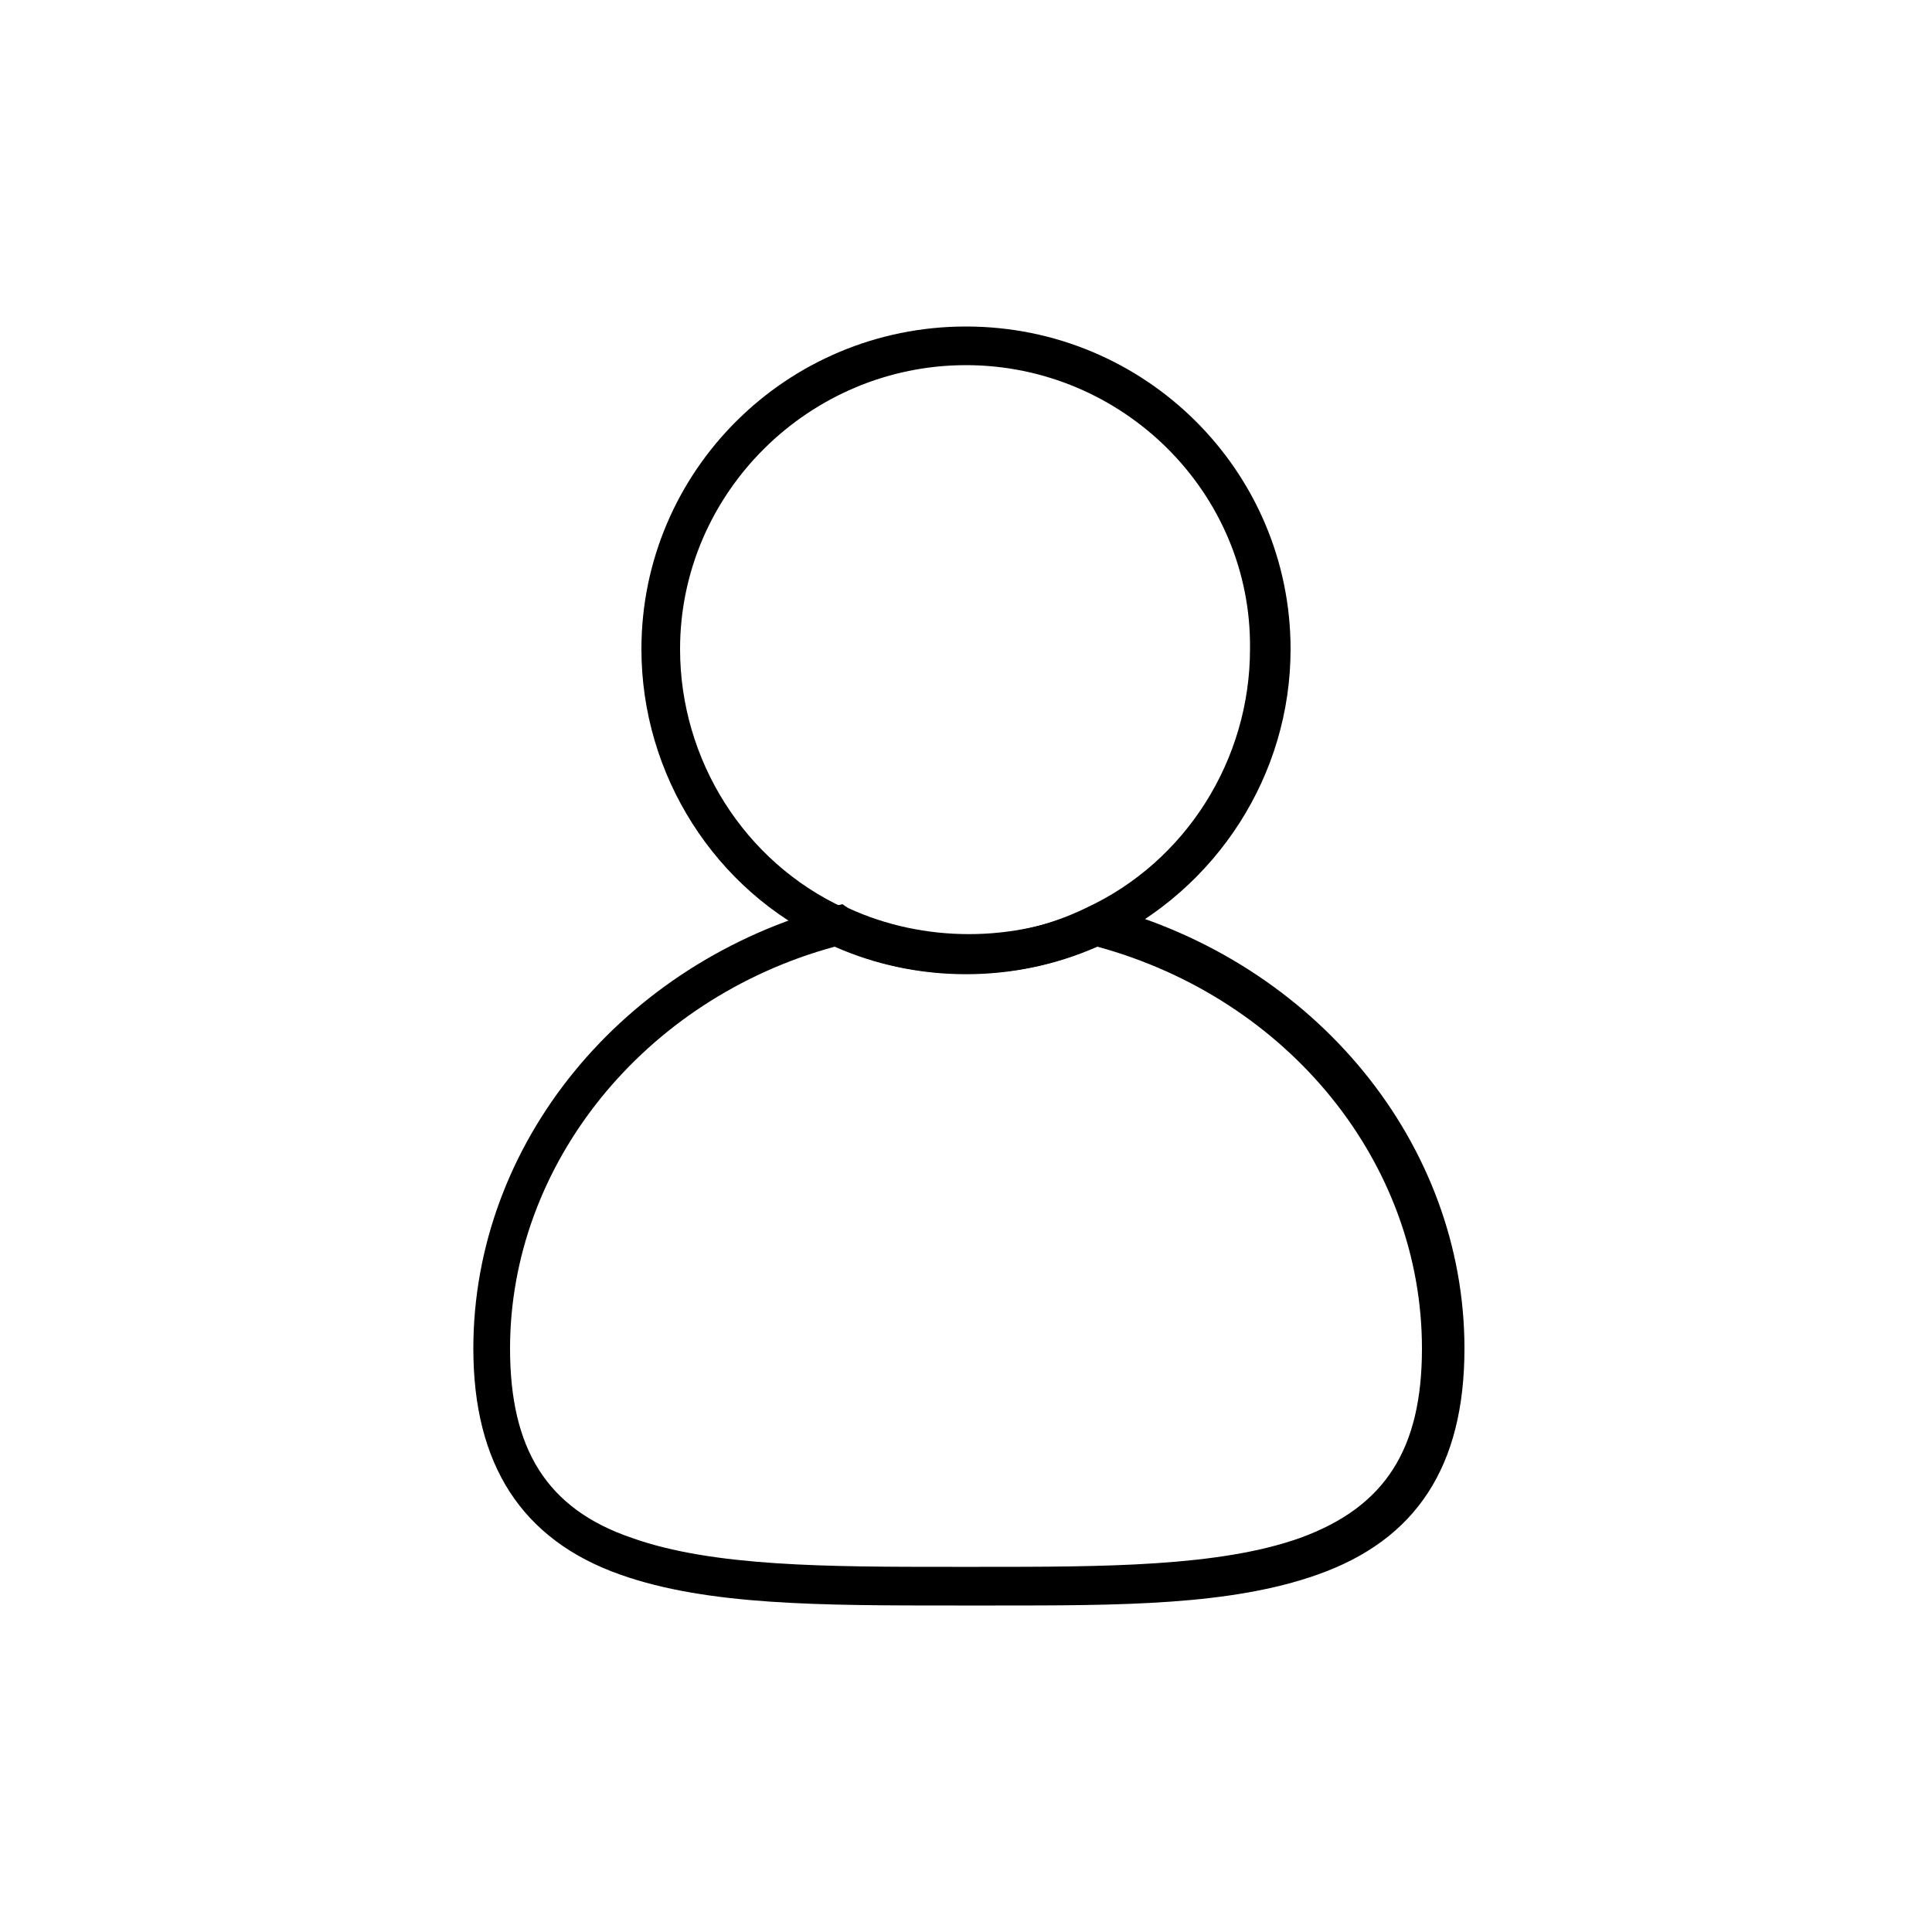 <?xml version="1.0" ?><svg id="Layer_1" style="enable-background:new 0 0 100 100;" version="1.1" viewBox="0 0 100 100" xml:space="preserve" xmlns="http://www.w3.org/2000/svg" xmlns:xlink="http://www.w3.org/1999/xlink"><g><path d="M50,50.4c-2.5,0-4.9-0.5-7.1-1.6c-5.9-2.7-9.7-8.7-9.7-15.2c0-9.2,7.5-16.7,16.8-16.7s16.8,7.5,16.8,16.7   c0,6.5-3.8,12.4-9.7,15.2C54.9,49.9,52.5,50.4,50,50.4z M50,18.9c-8.1,0-14.8,6.6-14.8,14.7c0,5.7,3.3,11,8.5,13.4   c3.9,1.9,8.6,1.9,12.5,0c5.2-2.4,8.5-7.7,8.5-13.4C64.8,25.5,58.1,18.9,50,18.9z"/></g><g><path d="M51.5,83.1c-0.2,0-0.5,0-0.7,0h-1.4c-6.9,0-12.8,0-17.3-1.6c-5.1-1.8-7.6-5.7-7.6-11.7c0-10.6,7.7-20,18.7-22.9l0.4-0.1   l0.3,0.2c3.9,1.8,8.6,1.8,12.5,0l0.3-0.2l0.4,0.1c11,2.9,18.7,12.3,18.7,22.9c0,6.1-2.5,9.9-7.6,11.7C63.7,83.1,58,83.1,51.5,83.1z    M50,81.1h0.7c6.4,0,12.4,0,16.6-1.5c4.4-1.6,6.3-4.6,6.3-9.8c0-9.6-6.9-18.1-16.8-20.8c-4.3,1.9-9.3,1.9-13.6,0   c-9.9,2.7-16.8,11.3-16.8,20.8c0,5.2,1.9,8.3,6.3,9.8c4.2,1.5,10.2,1.5,16.6,1.5H50z"/></g></svg>
